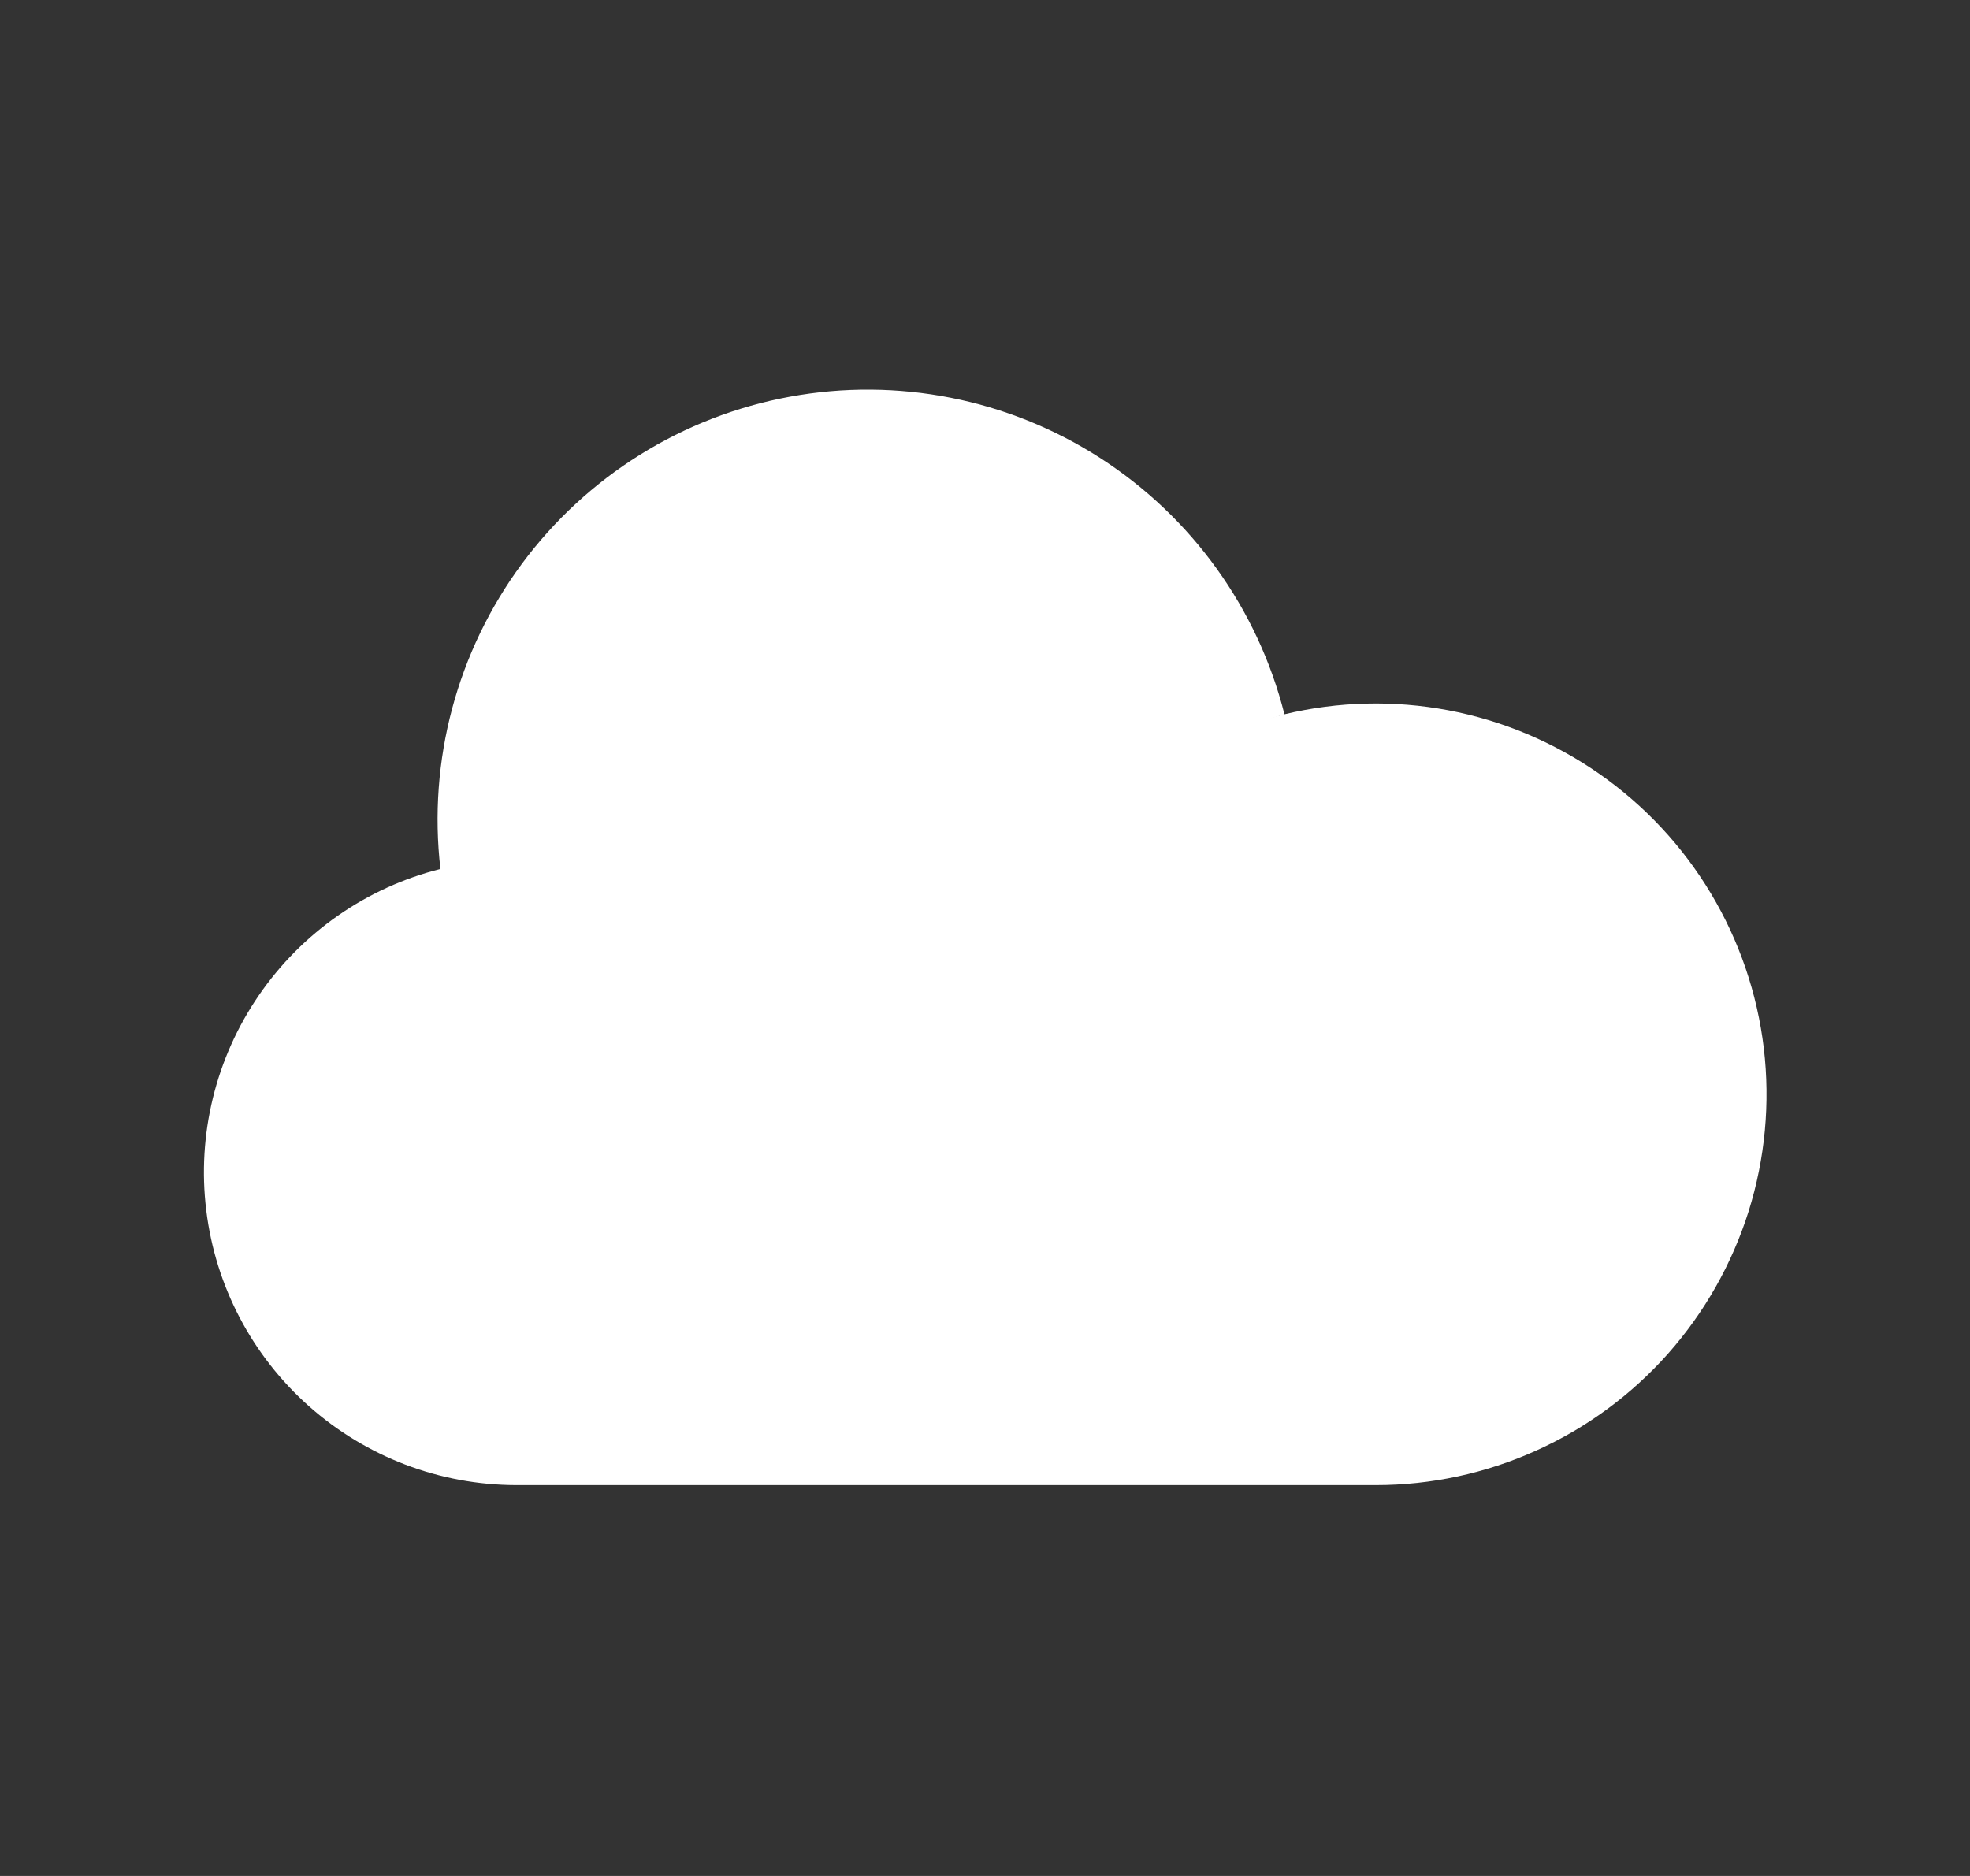 <svg width="21" height="20" viewBox="0 0 21 20" fill="none" xmlns="http://www.w3.org/2000/svg">
<rect x="0" y="0" width="21" height="20" fill="#333333" stroke="none"/>
<path d="M4.695 9.264C3.907 9.462 3.218 9.942 2.759 10.612C2.299 11.282 2.1 12.097 2.199 12.904C2.297 13.711 2.687 14.454 3.295 14.993C3.903 15.532 4.687 15.831 5.5 15.833H14.667C15.255 15.833 15.837 15.708 16.373 15.466C16.91 15.225 17.389 14.873 17.78 14.433C18.17 13.993 18.463 13.475 18.64 12.914C18.816 12.352 18.871 11.76 18.802 11.176C18.732 10.591 18.54 10.029 18.237 9.524C17.935 9.019 17.529 8.585 17.046 8.248C16.563 7.912 16.015 7.681 15.437 7.572C14.858 7.463 14.264 7.478 13.692 7.615L12.583 7.917" fill="white"/>
<path d="M13.692 7.615C13.407 6.487 12.704 5.51 11.725 4.881C10.746 4.252 9.565 4.019 8.421 4.229C7.277 4.439 6.255 5.076 5.563 6.011C4.872 6.946 4.561 8.109 4.695 9.265C4.695 9.265 4.823 10 5.083 10.417" fill="white"/>
</svg>
